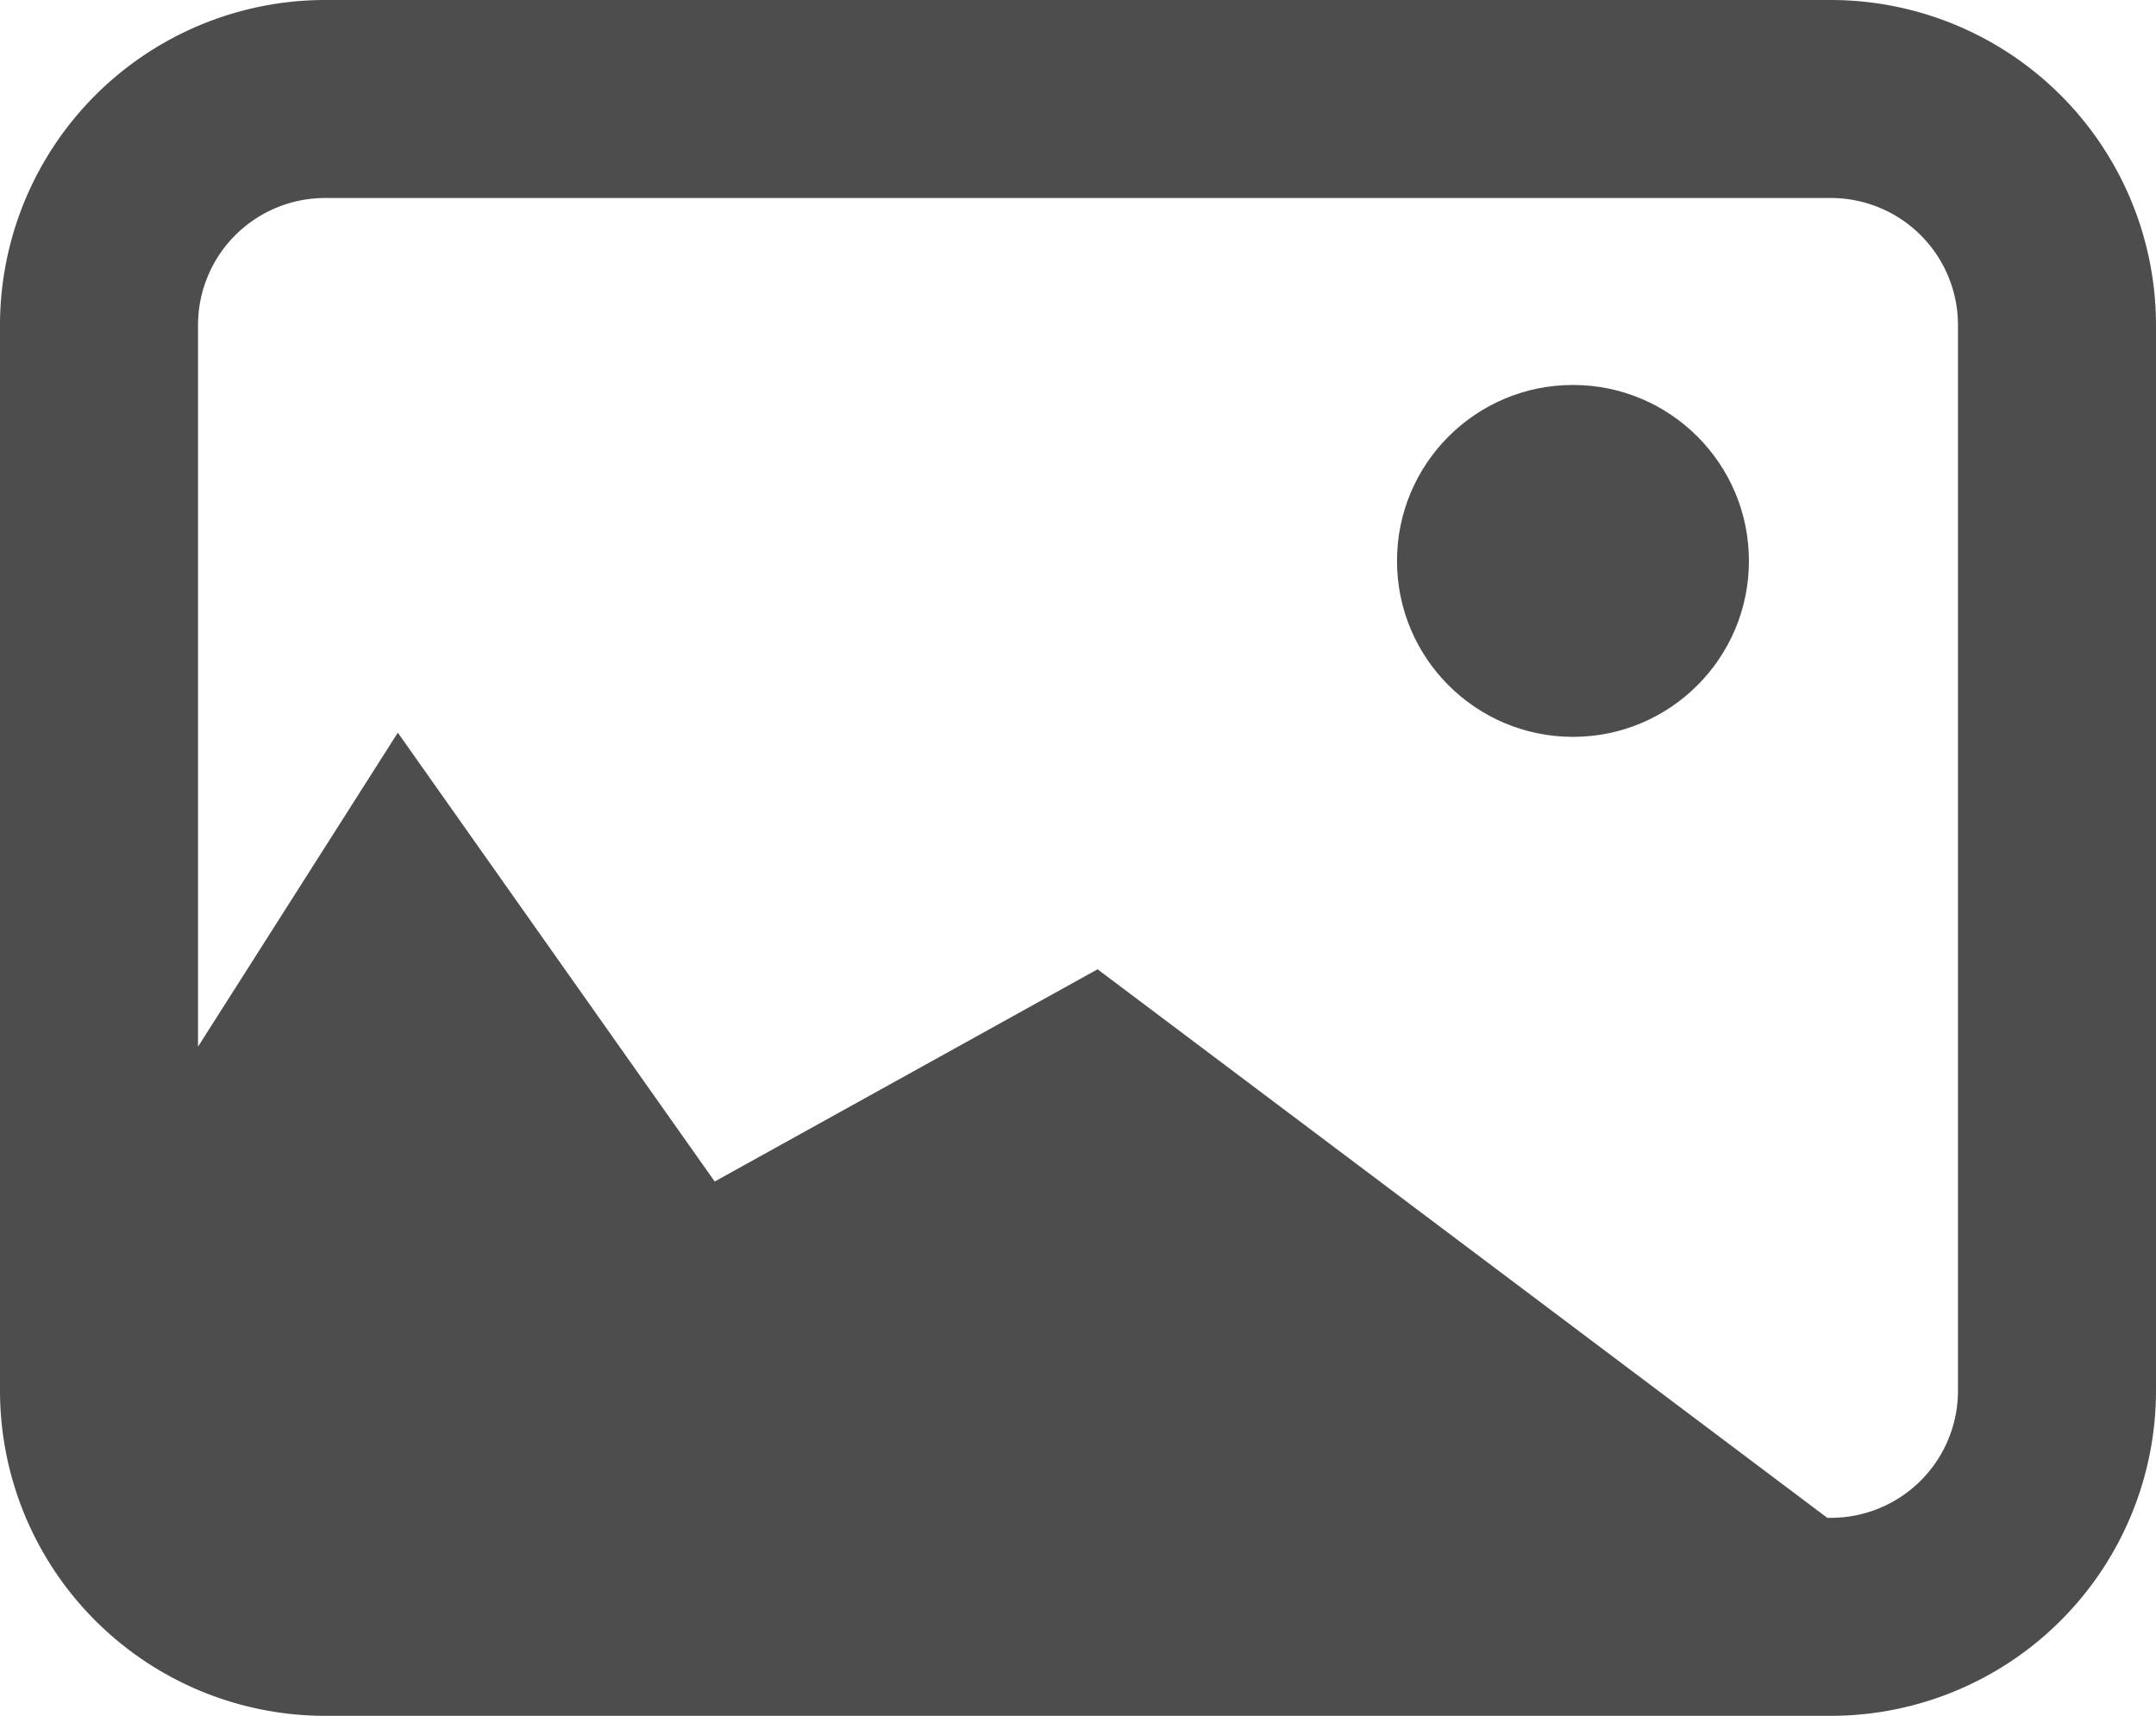 <svg id="Layer_1" data-name="Layer 1" xmlns="http://www.w3.org/2000/svg" width="24.236" height="19.29" viewBox="0 0 24.236 19.29"><defs><style>.cls-1{fill:#4d4d4d;}</style></defs><path class="cls-1" d="M20.583,0H3.653A3.657,3.657,0,0,0,0,3.653V15.637A3.657,3.657,0,0,0,3.653,19.29h16.93a3.657,3.657,0,0,0,3.653-3.653V3.653A3.657,3.657,0,0,0,20.583,0ZM22.01,15.637a1.429,1.429,0,0,1-1.427,1.427h-.042l-8.203-6.167-4.304,2.386L4.472,8.237,2.226,11.767V3.653A1.429,1.429,0,0,1,3.653,2.226h16.93A1.429,1.429,0,0,1,22.01,3.653Z"/><circle class="cls-1" cx="17.682" cy="6.306" r="1.978"/></svg>